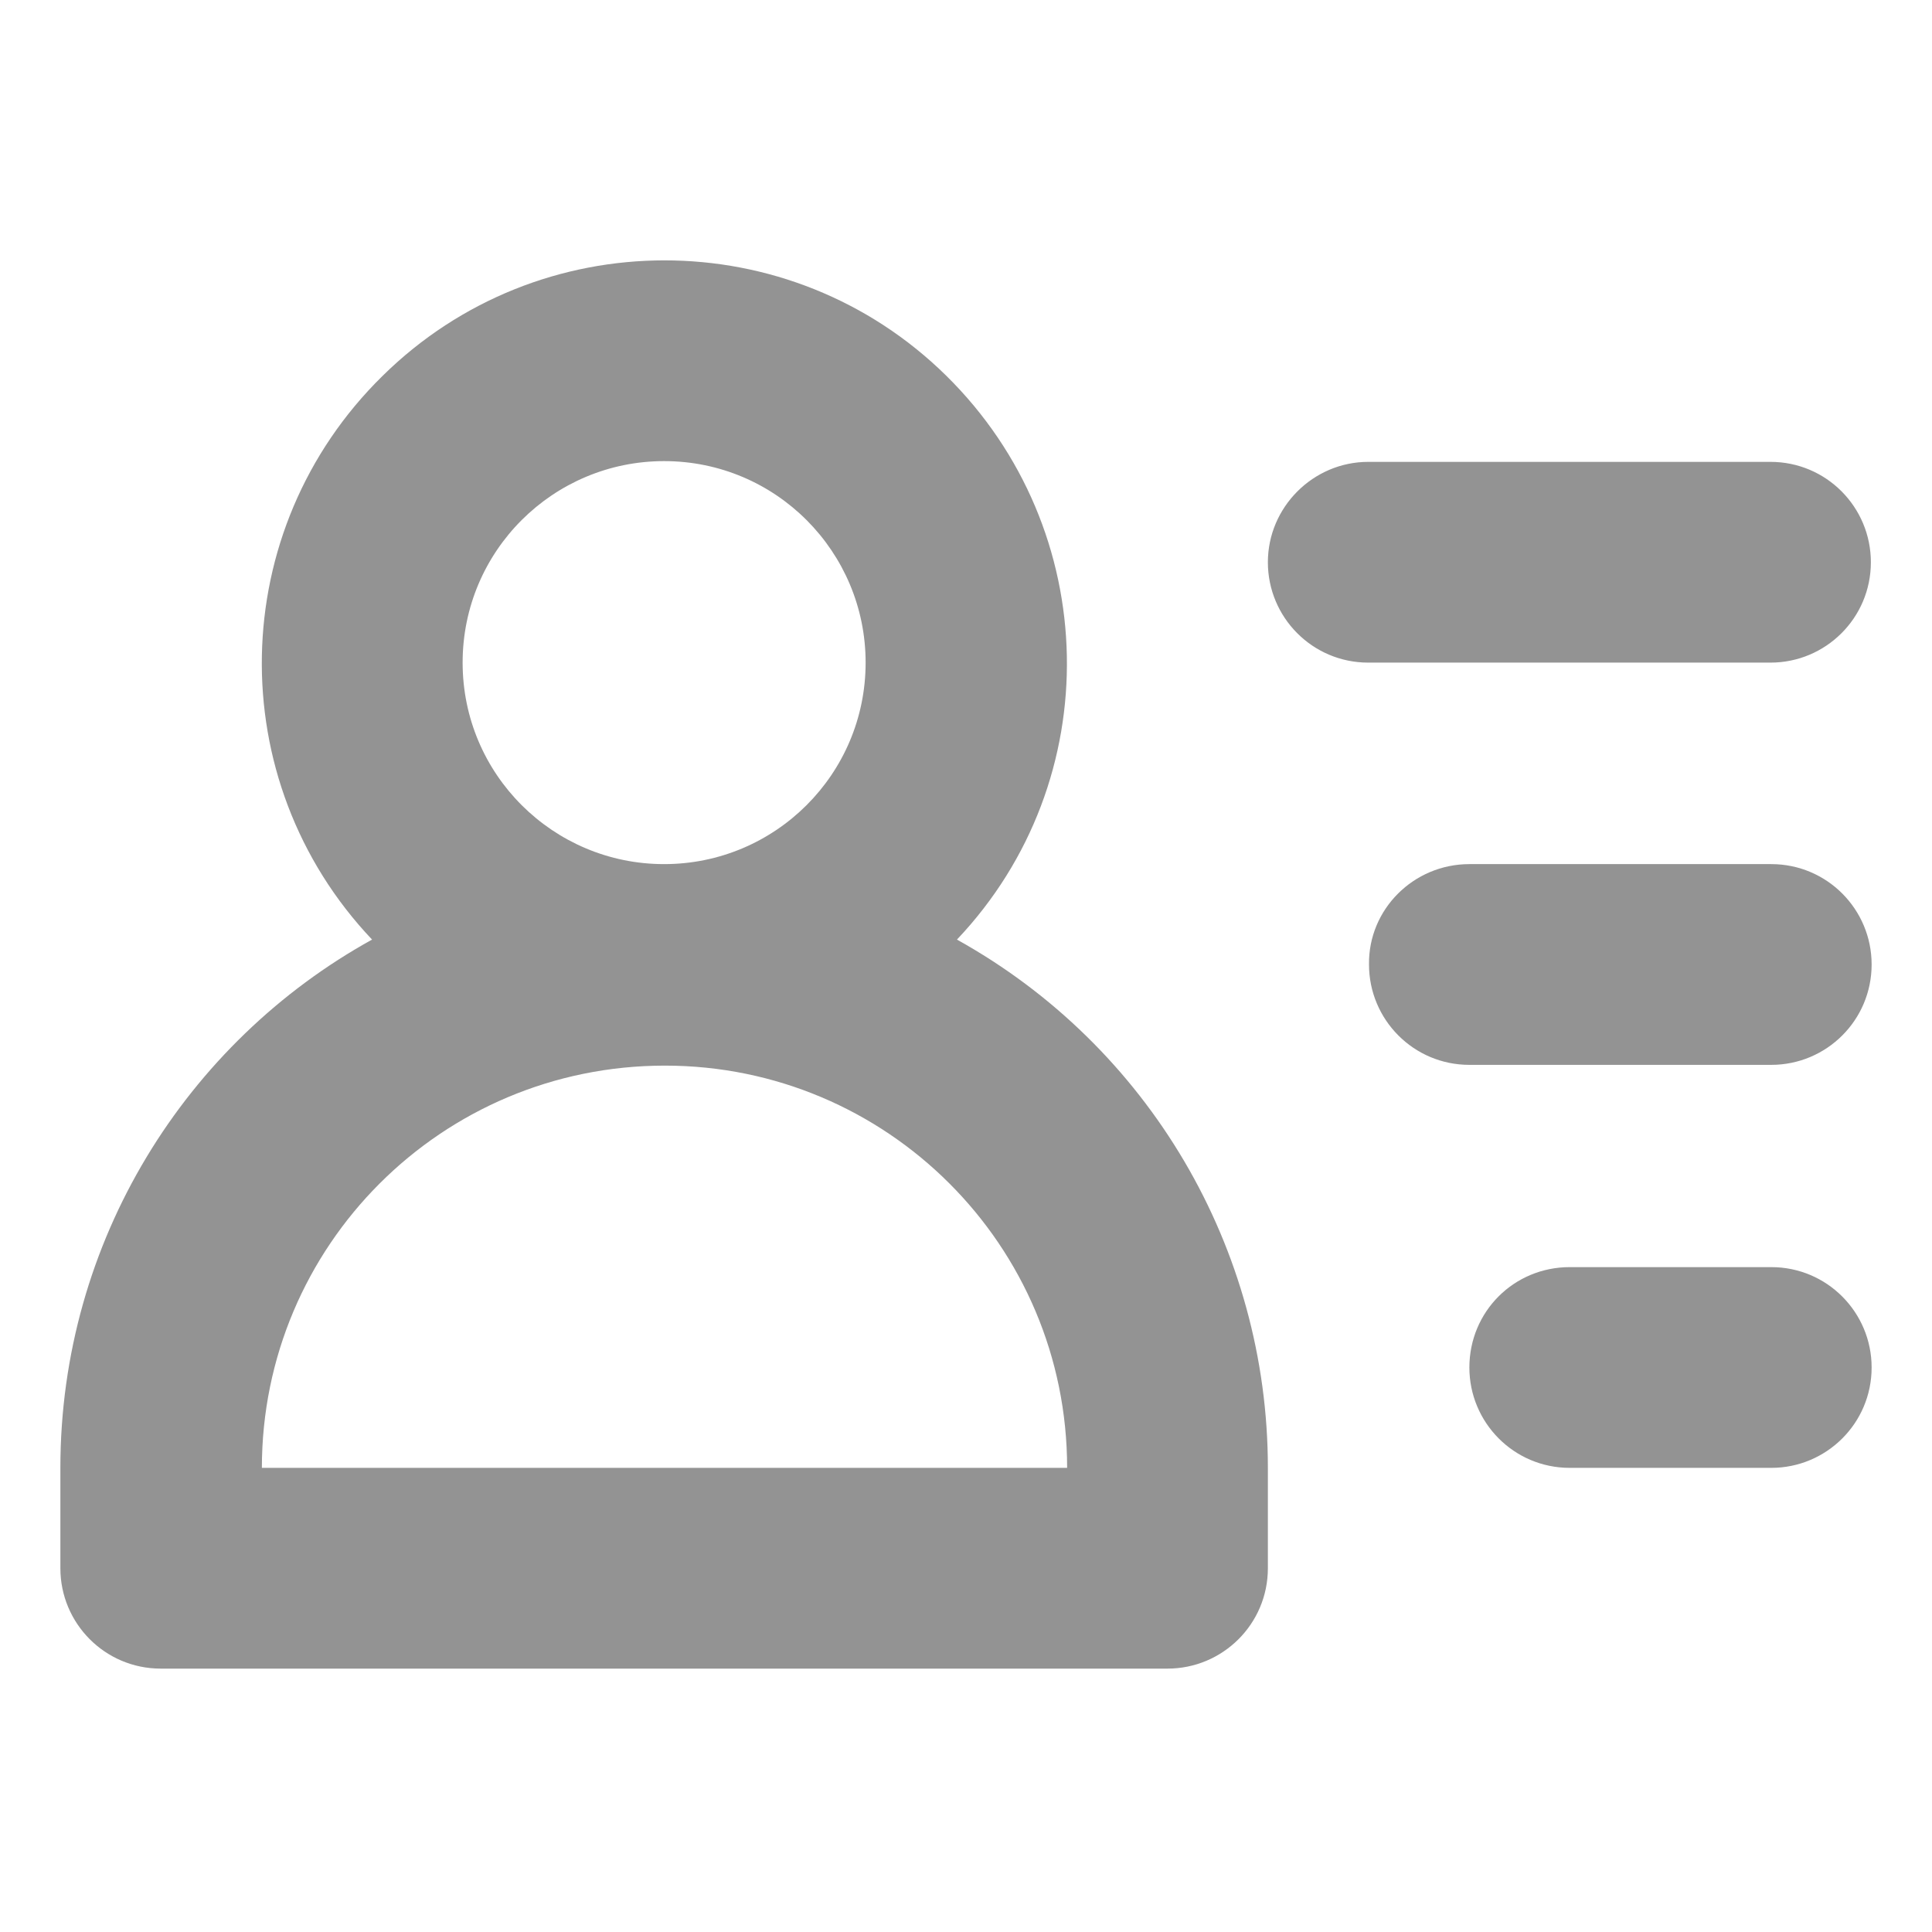 <?xml version="1.0" standalone="no"?><!DOCTYPE svg PUBLIC "-//W3C//DTD SVG 1.1//EN" "http://www.w3.org/Graphics/SVG/1.1/DTD/svg11.dtd"><svg t="1573616780588" class="icon" viewBox="0 0 1024 1024" version="1.1" xmlns="http://www.w3.org/2000/svg" p-id="4828" width="1000" height="1000" xmlns:xlink="http://www.w3.org/1999/xlink"><defs><style type="text/css"></style></defs><path d="M672 778v53.2c0 29.6-24 53.2-53.2 53.2H85.2c-29.6 0-53.2-24-53.2-53.2v-53.2c0-120.4 66.8-225.6 165.2-280-80-84.4-77.6-217.2 5.6-298.8 82.8-81.6 216-81.6 298.8 0 82.8 81.6 85.6 214.4 5.6 298.8 101.6 56.4 164.8 163.6 164.8 280z m-533.2 0h426.8c0-118-95.6-213.2-213.2-213.2-118.4 0-213.6 95.6-213.6 213.2z m213.2-320c58.8 0 106.8-47.6 106.8-106.8 0-58.8-47.6-106.8-106.8-106.8-58.8 0-106.8 47.6-106.8 106.8 0 59.2 48 106.8 106.8 106.8z m480 213.6h106.8c29.6 0 53.2 24 53.2 53.2 0 29.6-24 53.2-53.2 53.2H832c-29.6 0-53.2-24-53.2-53.2 0-29.6 23.6-53.2 53.2-53.2z m-53.2-213.6h160c29.6 0 53.2 24 53.2 53.2 0 29.6-24 53.2-53.2 53.2h-160c-29.6 0-53.2-24-53.2-53.2-0.4-29.2 23.6-53.2 53.2-53.2z m-53.6-213.2h213.2c29.6 0 53.2 24 53.2 53.2 0 29.6-24 53.2-53.2 53.2h-213.2c-29.6 0-53.2-24-53.2-53.2 0-29.2 24-53.2 53.2-53.2z m0 0" fill="#939393" p-id="4829"></path></svg>